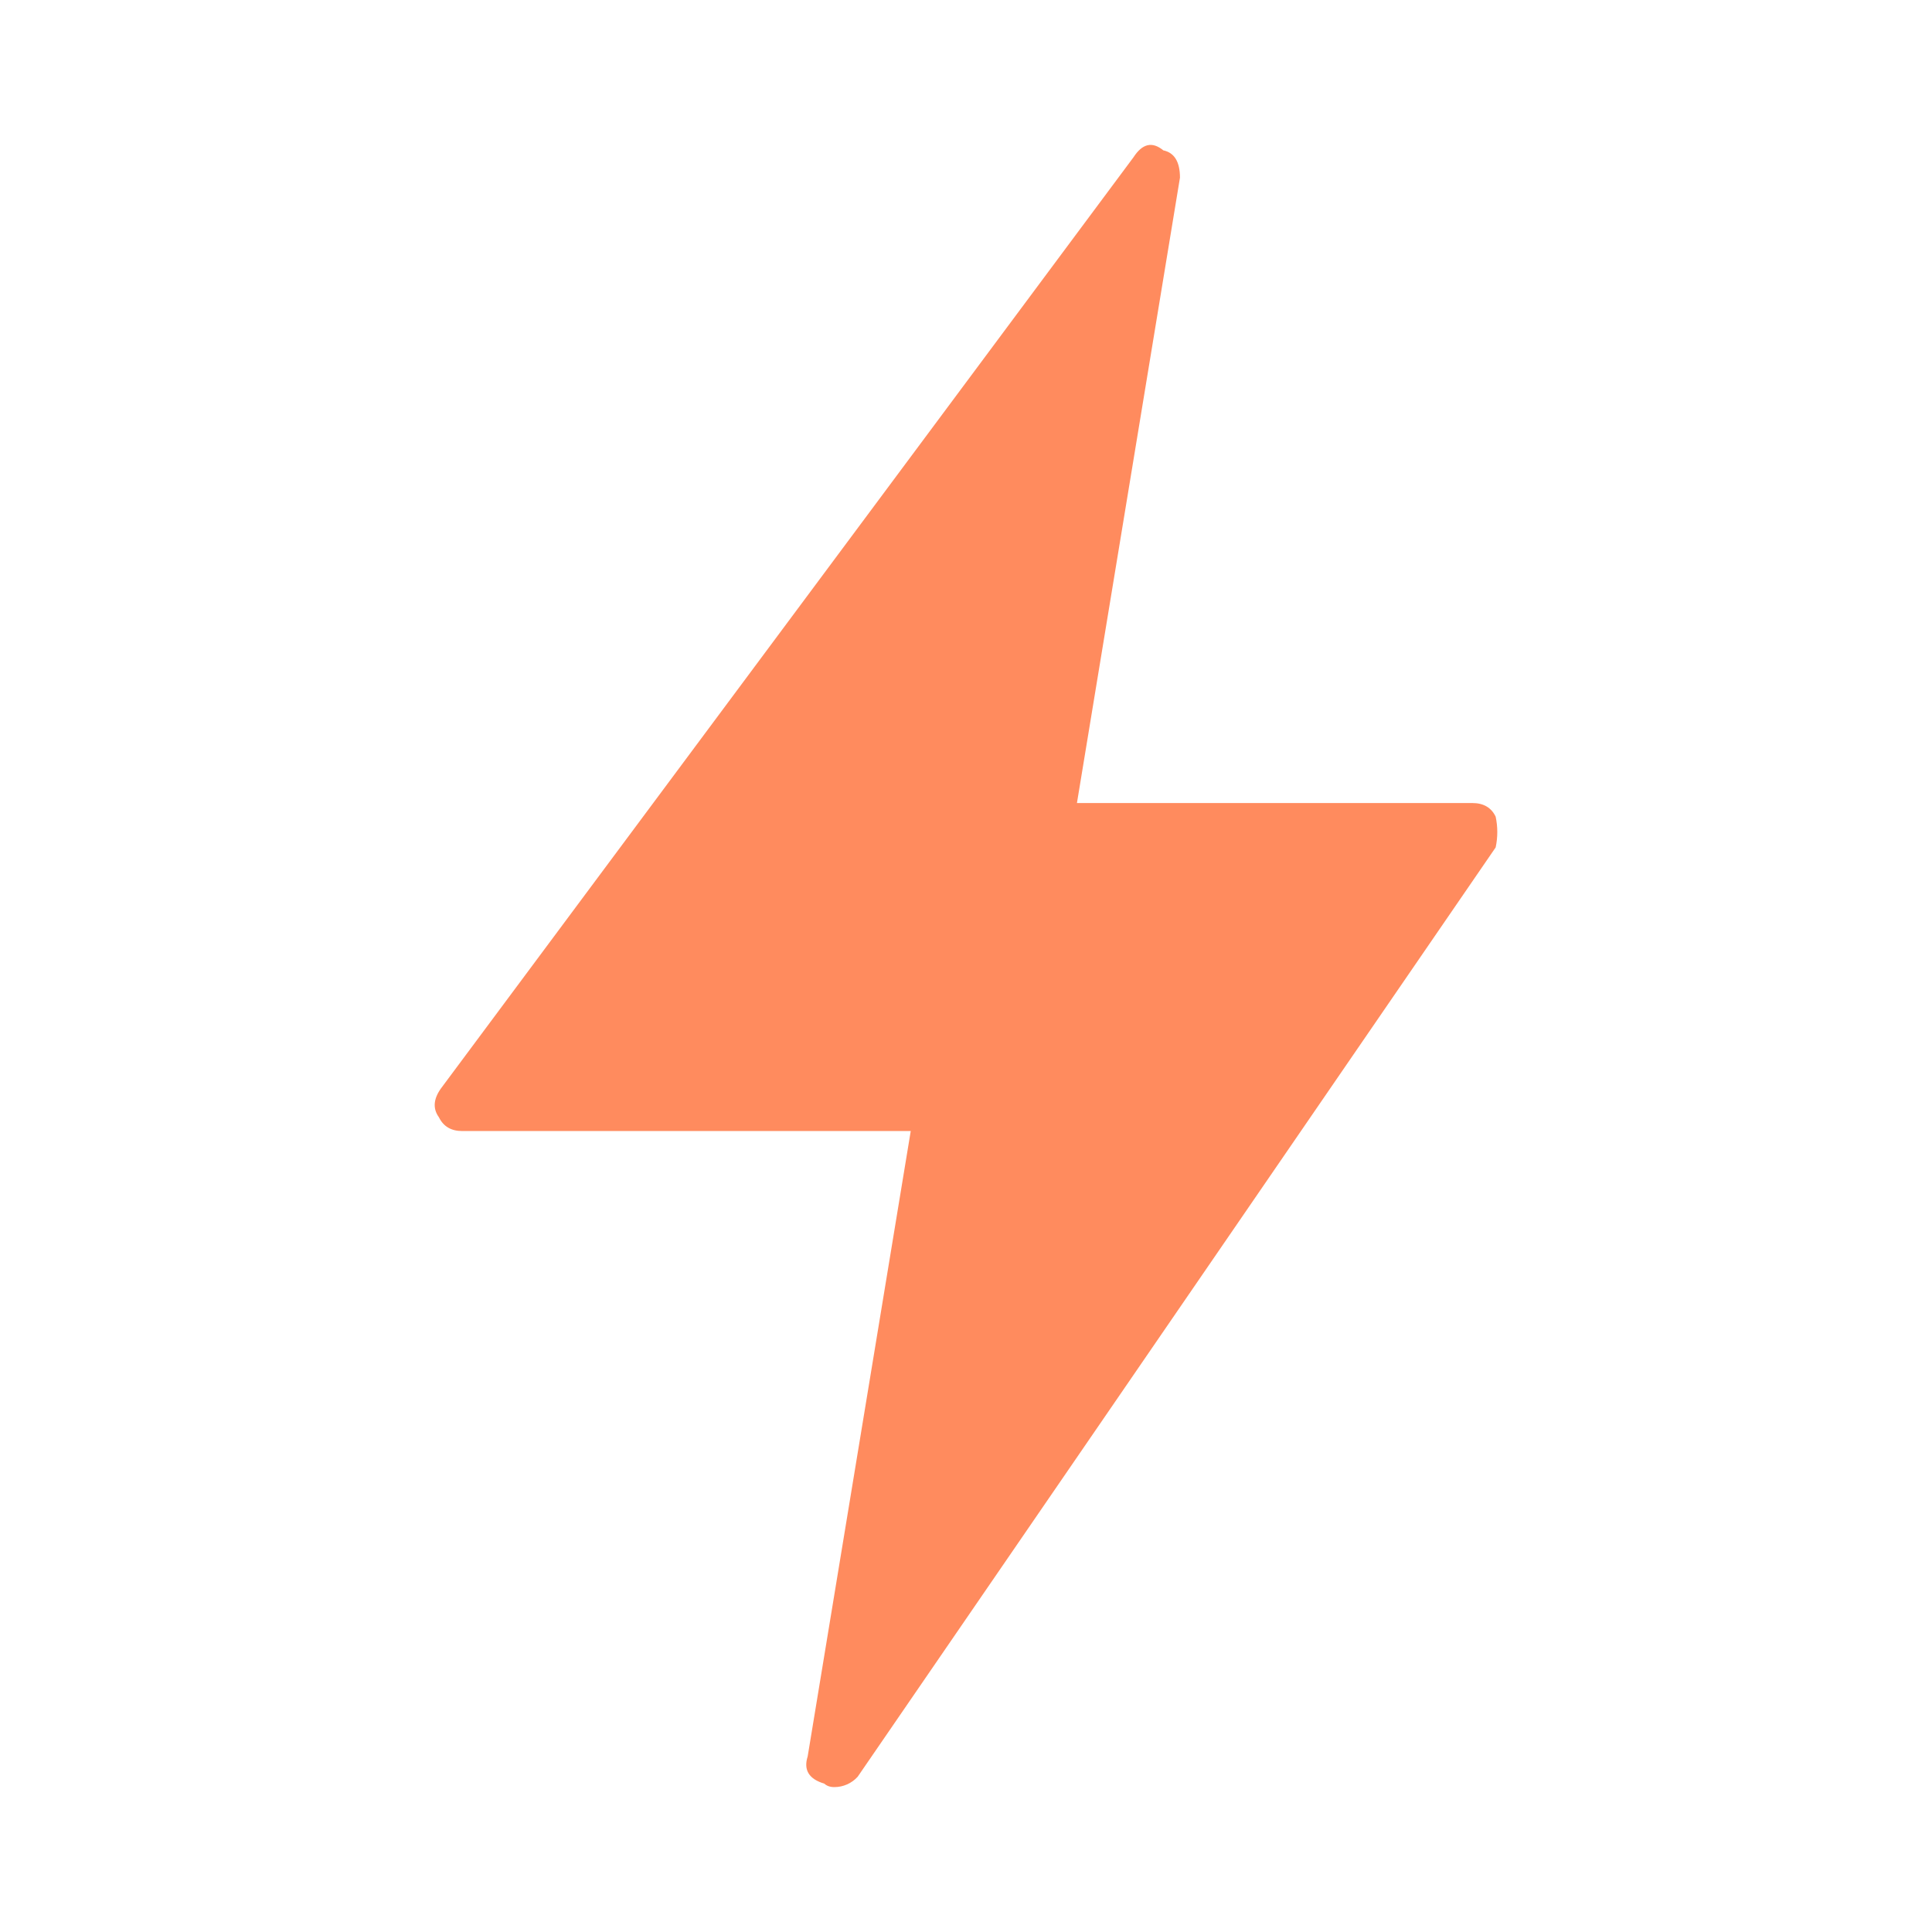 <?xml version="1.0" encoding="UTF-8"?>
<svg width="40px" height="40px" viewBox="0 0 40 40" version="1.1" xmlns="http://www.w3.org/2000/svg" xmlns:xlink="http://www.w3.org/1999/xlink">
    <title>加急</title>
    <g id="供应总览" stroke="none" stroke-width="1" fill="none" fill-rule="evenodd">
        <g id="供应总览备份" transform="translate(-1226, -434)">
            <g id="Group-47备份-6" transform="translate(1139, 426)">
                <g id="Group-12">
                    <g id="编组-5">
                        <g id="路径">
                            <g id="编组-12" transform="translate(87, 8)">
                                <path d="M17.273,37 C17.183,37 17.114,36.973 17.066,36.928 C16.749,36.834 16.632,36.646 16.722,36.365 L18.856,23.417 L9.57,23.417 C9.342,23.417 9.181,23.323 9.088,23.133 C8.951,22.945 8.974,22.733 9.157,22.498 L23.467,3.257 C23.652,2.971 23.856,2.925 24.086,3.113 C24.314,3.161 24.43,3.351 24.43,3.678 L22.297,16.626 L30.484,16.626 C30.714,16.626 30.876,16.72 30.966,16.908 C31.011,17.118 31.011,17.335 30.966,17.545 L17.757,36.786 C17.632,36.923 17.457,37 17.273,37 L17.273,37 Z" id="路径" fill="#FF8B5E" fill-rule="nonzero"></path>
                                <rect id="矩形" x="0" y="0" width="40" height="40"></rect>
                            </g>
                        </g>
                    </g>
                </g>
            </g>
        </g>
    </g>
</svg>